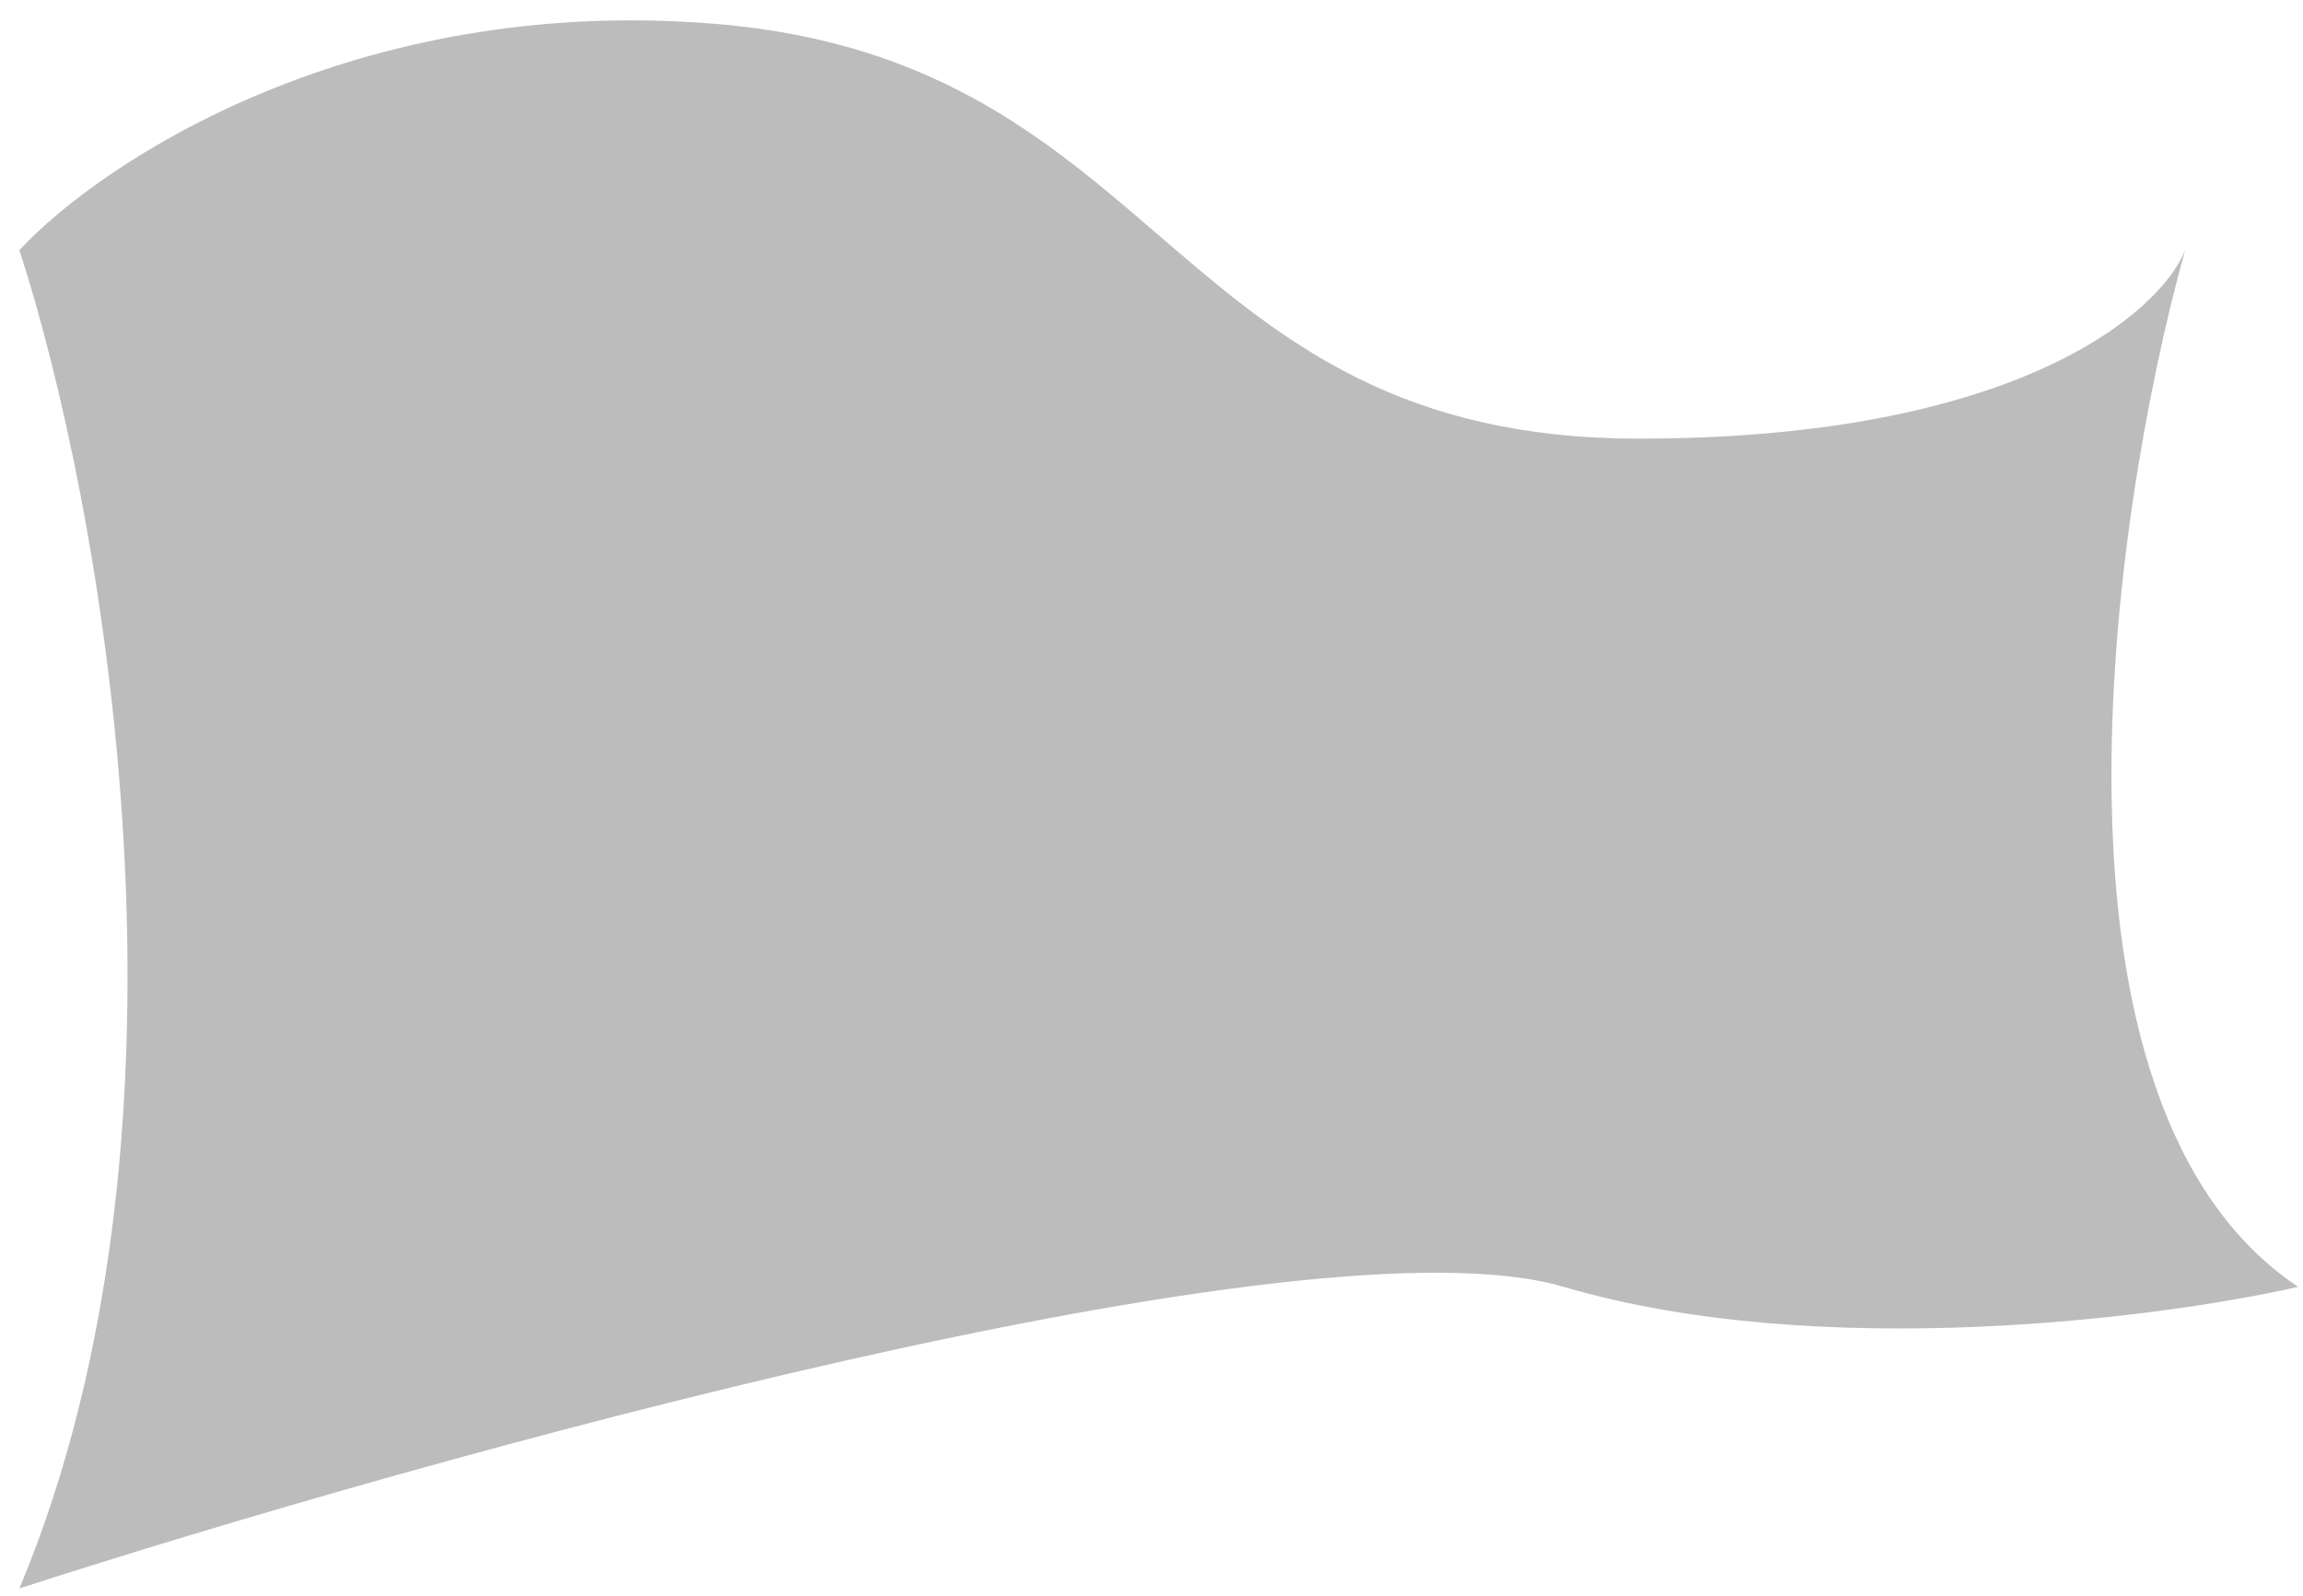 <svg width="101" height="70" viewBox="0 0 101 70" fill="none" xmlns="http://www.w3.org/2000/svg">
<path d="M31.41 1.05C15.552 -0.273 4.43 7.114 0.851 10.973C4.43 21.998 9.44 49.174 0.851 69.681C18.745 63.893 57.343 53.143 68.576 56.451C79.808 59.758 94.73 57.829 100.787 56.451C88.894 48.513 92.528 22.825 95.831 10.973C94.73 13.729 88.398 19.242 71.88 19.242C51.232 19.242 51.232 2.704 31.41 1.05Z" fill="#BCBCBC"/>
</svg>
